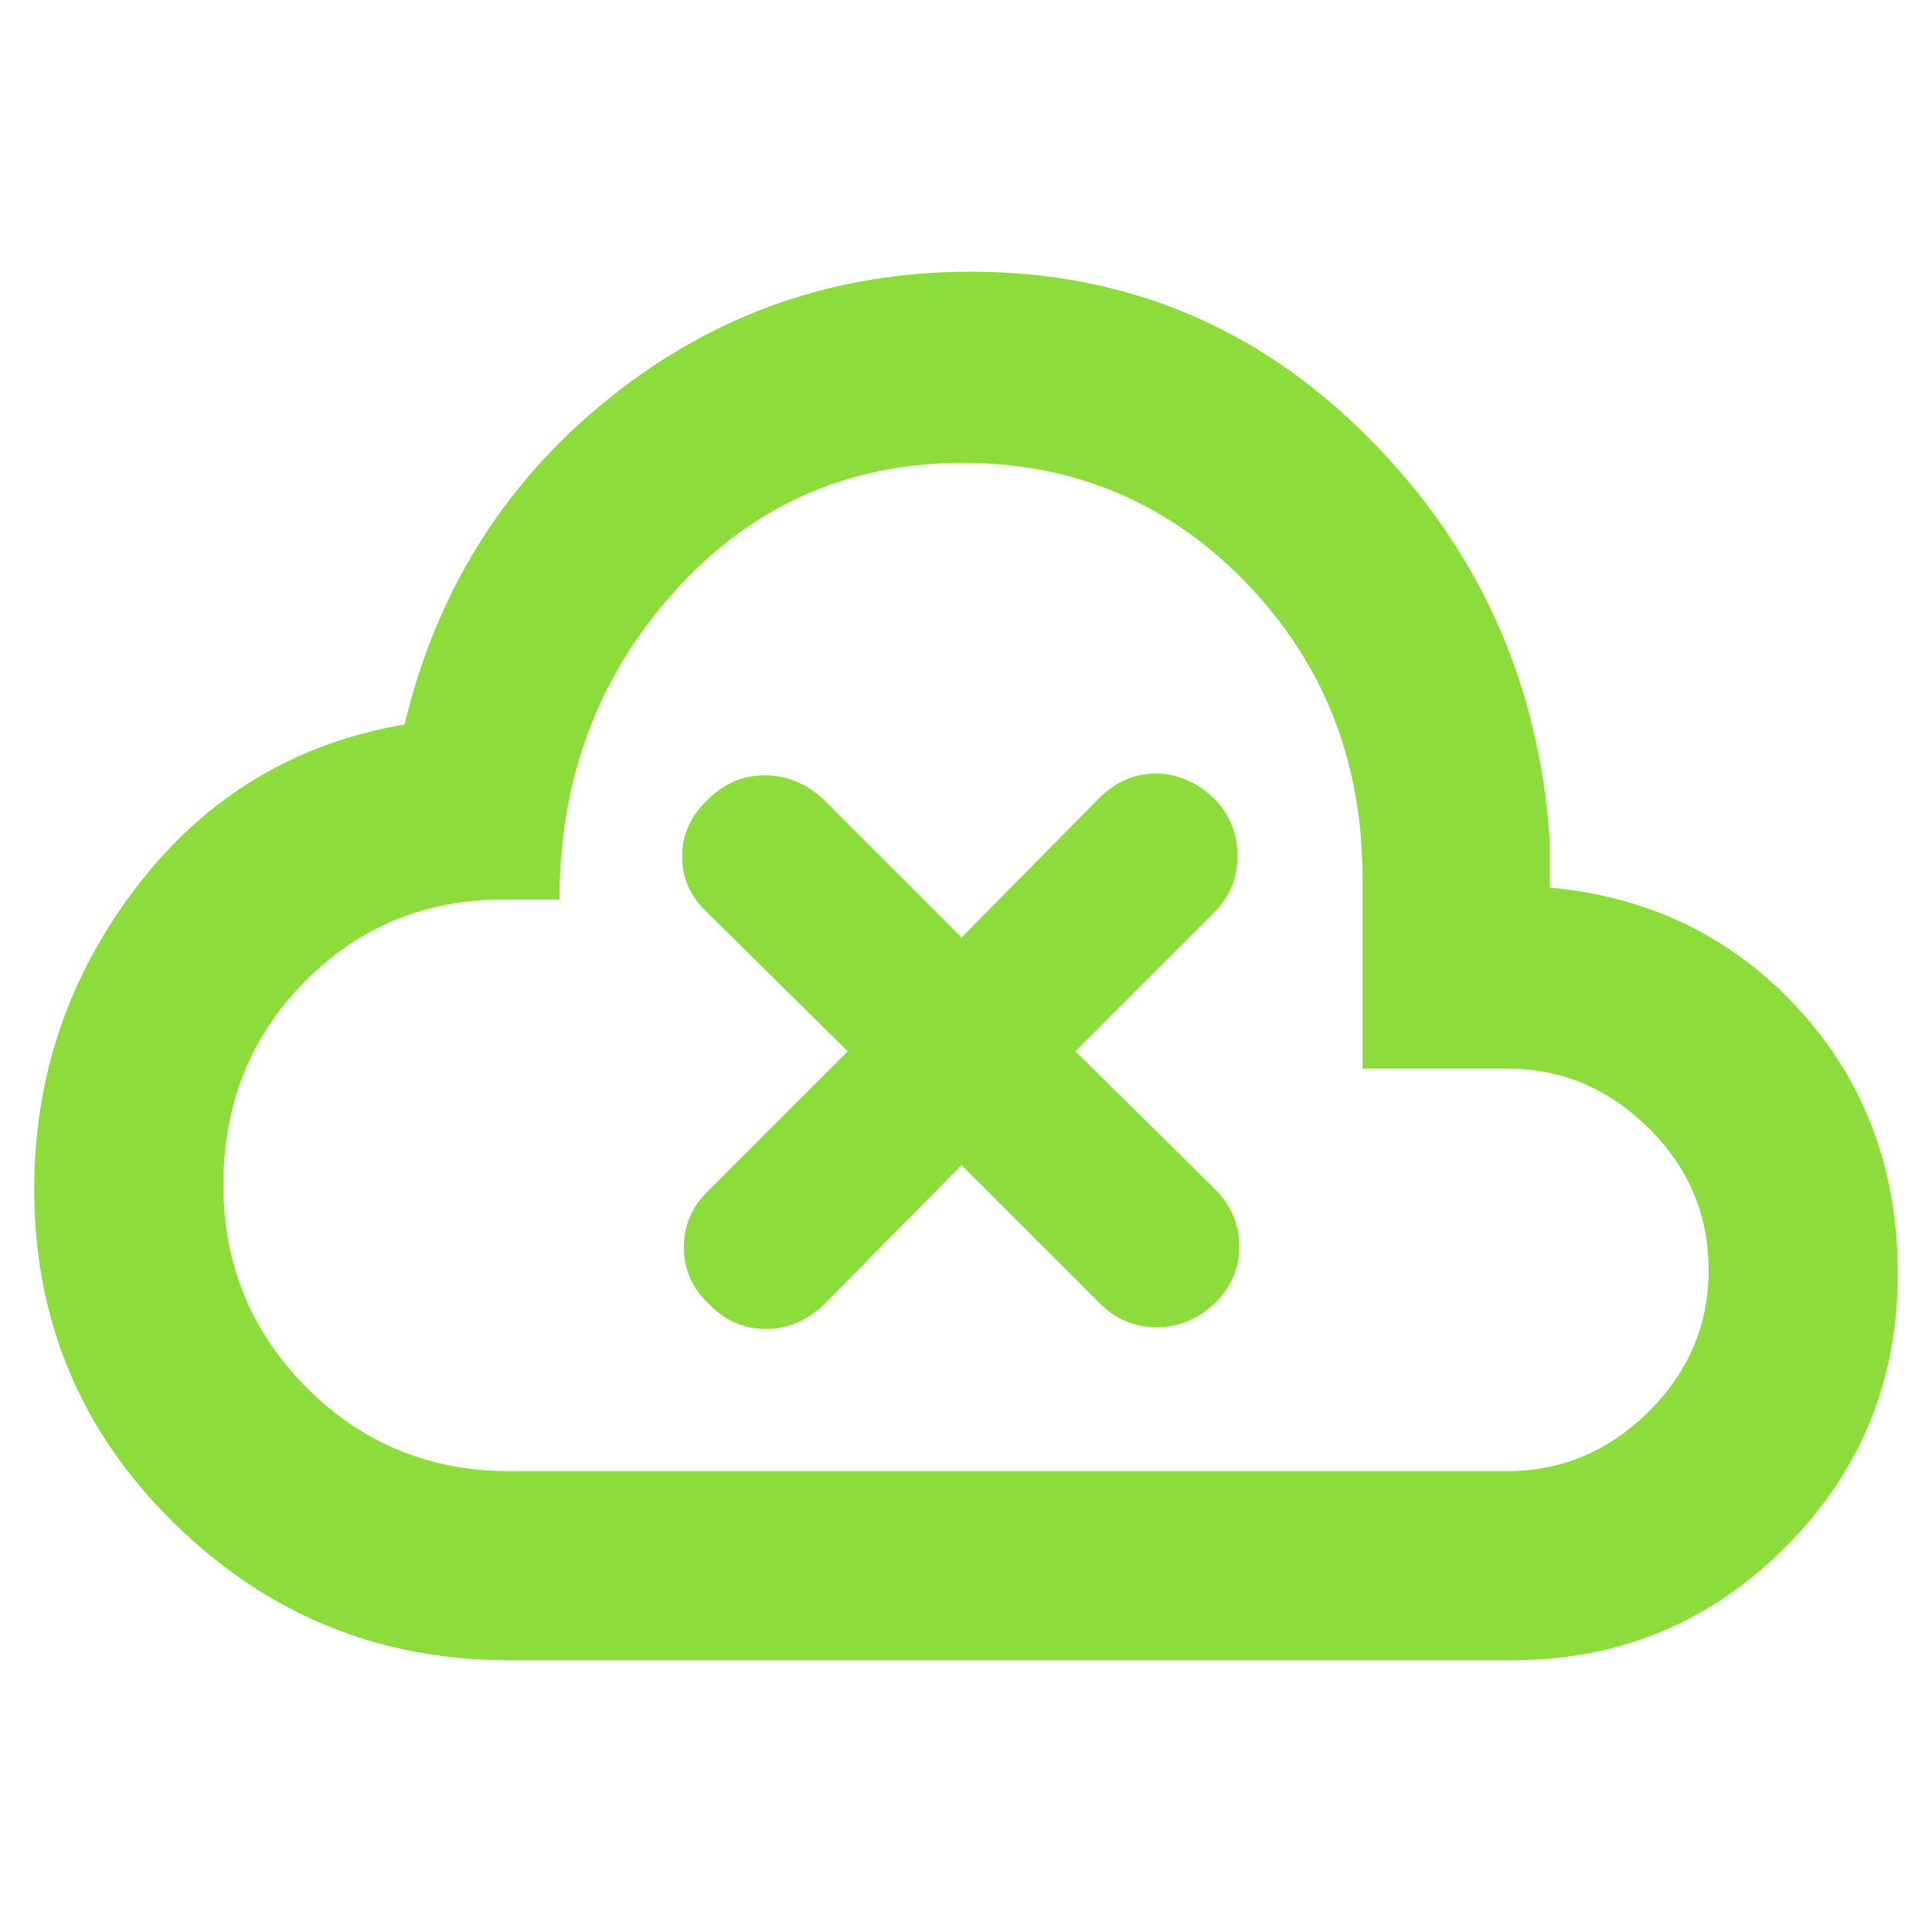 <svg height="48" viewBox="0 -960 960 960" width="48" xmlns="http://www.w3.org/2000/svg"><path fill="rgb(140, 220, 60)" d="m253-135c-64.707 0-120.217-22.727-166.53-68.18-46.313-45.447-69.47-100.72-69.47-165.82 0-56 17-106.167 51-150.5s78.333-71.167 133-80.5c16-66.667 50.057-120.833 102.17-162.5s111.82-62.5 179.12-62.5c77.14 0 143.043 27.5 197.71 82.5s84.667 121.5 90 199.5v24c50 4.667 91.333 24.9 124 60.7 32.667 35.807 49 79.573 49 131.3 0 53.28-18.68 98.6-56.04 135.96s-82.68 56.04-135.96 56.04zm0-94h496c26.84 0 50.217-9.833 70.13-29.5s29.87-43.167 29.87-70.5-9.957-50.833-29.87-70.5-43.29-29.5-70.13-29.5h-72v-95c0-57.62-19.217-106.36-57.65-146.22-38.427-39.853-85.387-59.78-140.88-59.78-56.98 0-104.637 21.167-142.97 63.5s-57.5 93.5-57.5 153.5h-28c-38.847 0-71.727 13.603-98.64 40.81-26.907 27.207-40.36 60.873-40.36 101 0 39.46 13.787 73.023 41.36 100.69 27.58 27.667 61.127 41.5 100.64 41.5zm224.789-152.05-68.564 69.43c-8.578 8.06-18.134 12-28.717 12-10.556 0-19.851-3.94-27.857-12-8.566-7.89-12.848-17.48-12.848-28.63 0-11.14 4.282-20.73 12.848-28.79l68.576-68.57-69.423-68.58c-8.578-7.87-12.86-17.31-12.86-28.26 0-10.81 4.282-20.24 12.86-28.3 7.994-7.89 17.431-12 28.275-12 10.869 0 20.568 4.11 29.146 12l68.564 68.57 68.563-69.43c8.006-7.88 17.301-12 27.857-12 10.57 0 20.139 4.12 28.705 12 8.005 8.07 12.001 17.66 12.001 28.8s-3.996 20.75-12.001 28.62l-68.565 68.58 69.423 68.57c8.006 8.06 12.003 17.48 12.003 28.27 0 10.98-3.997 20.4-12.003 28.29-8.565 8.06-18.263 12-29.133 12-10.857 0-20.281-3.94-28.287-12z"/></svg>